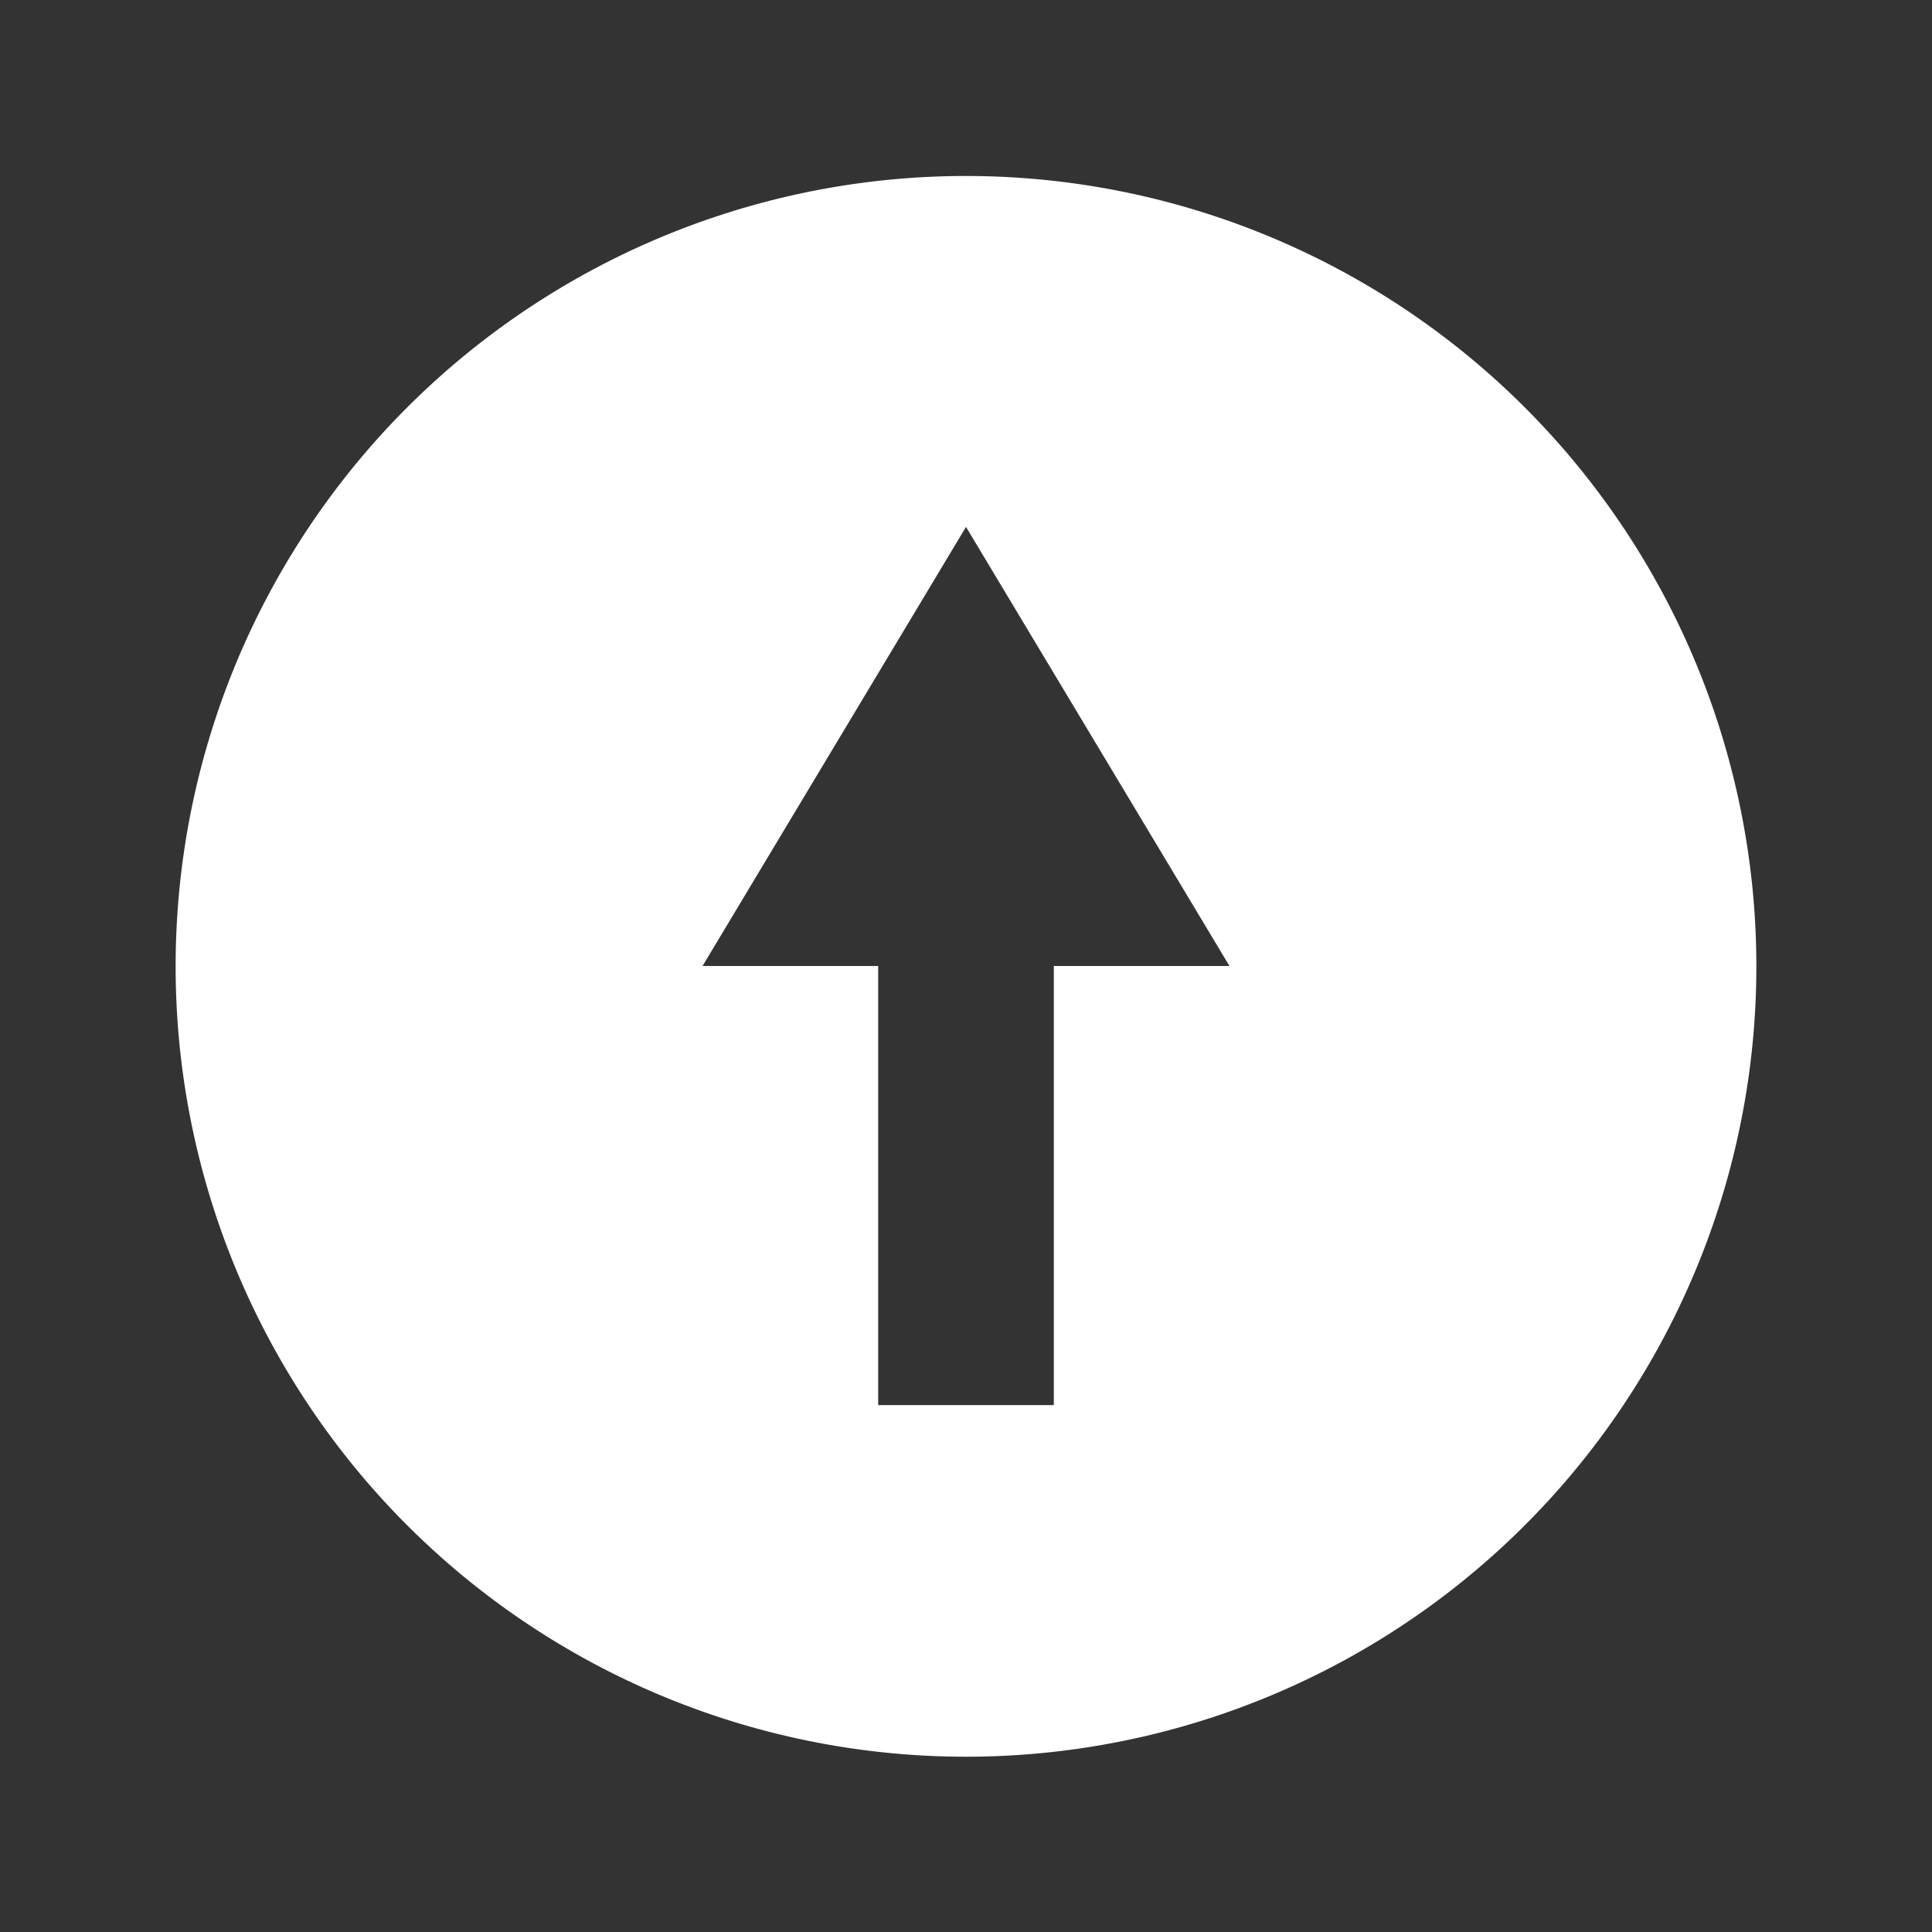 <svg width="22" height="22" xmlns="http://www.w3.org/2000/svg"><rect width="100%" height="100%" fill="#333333" stroke="none"/><path d="M11 2.004a9 9 0 100 18 9 9 0 000-18zM11 6l3 5h-2v5h-2v-5H8l3-5z" fill="#fff" paint-order="stroke fill markers"/></svg>